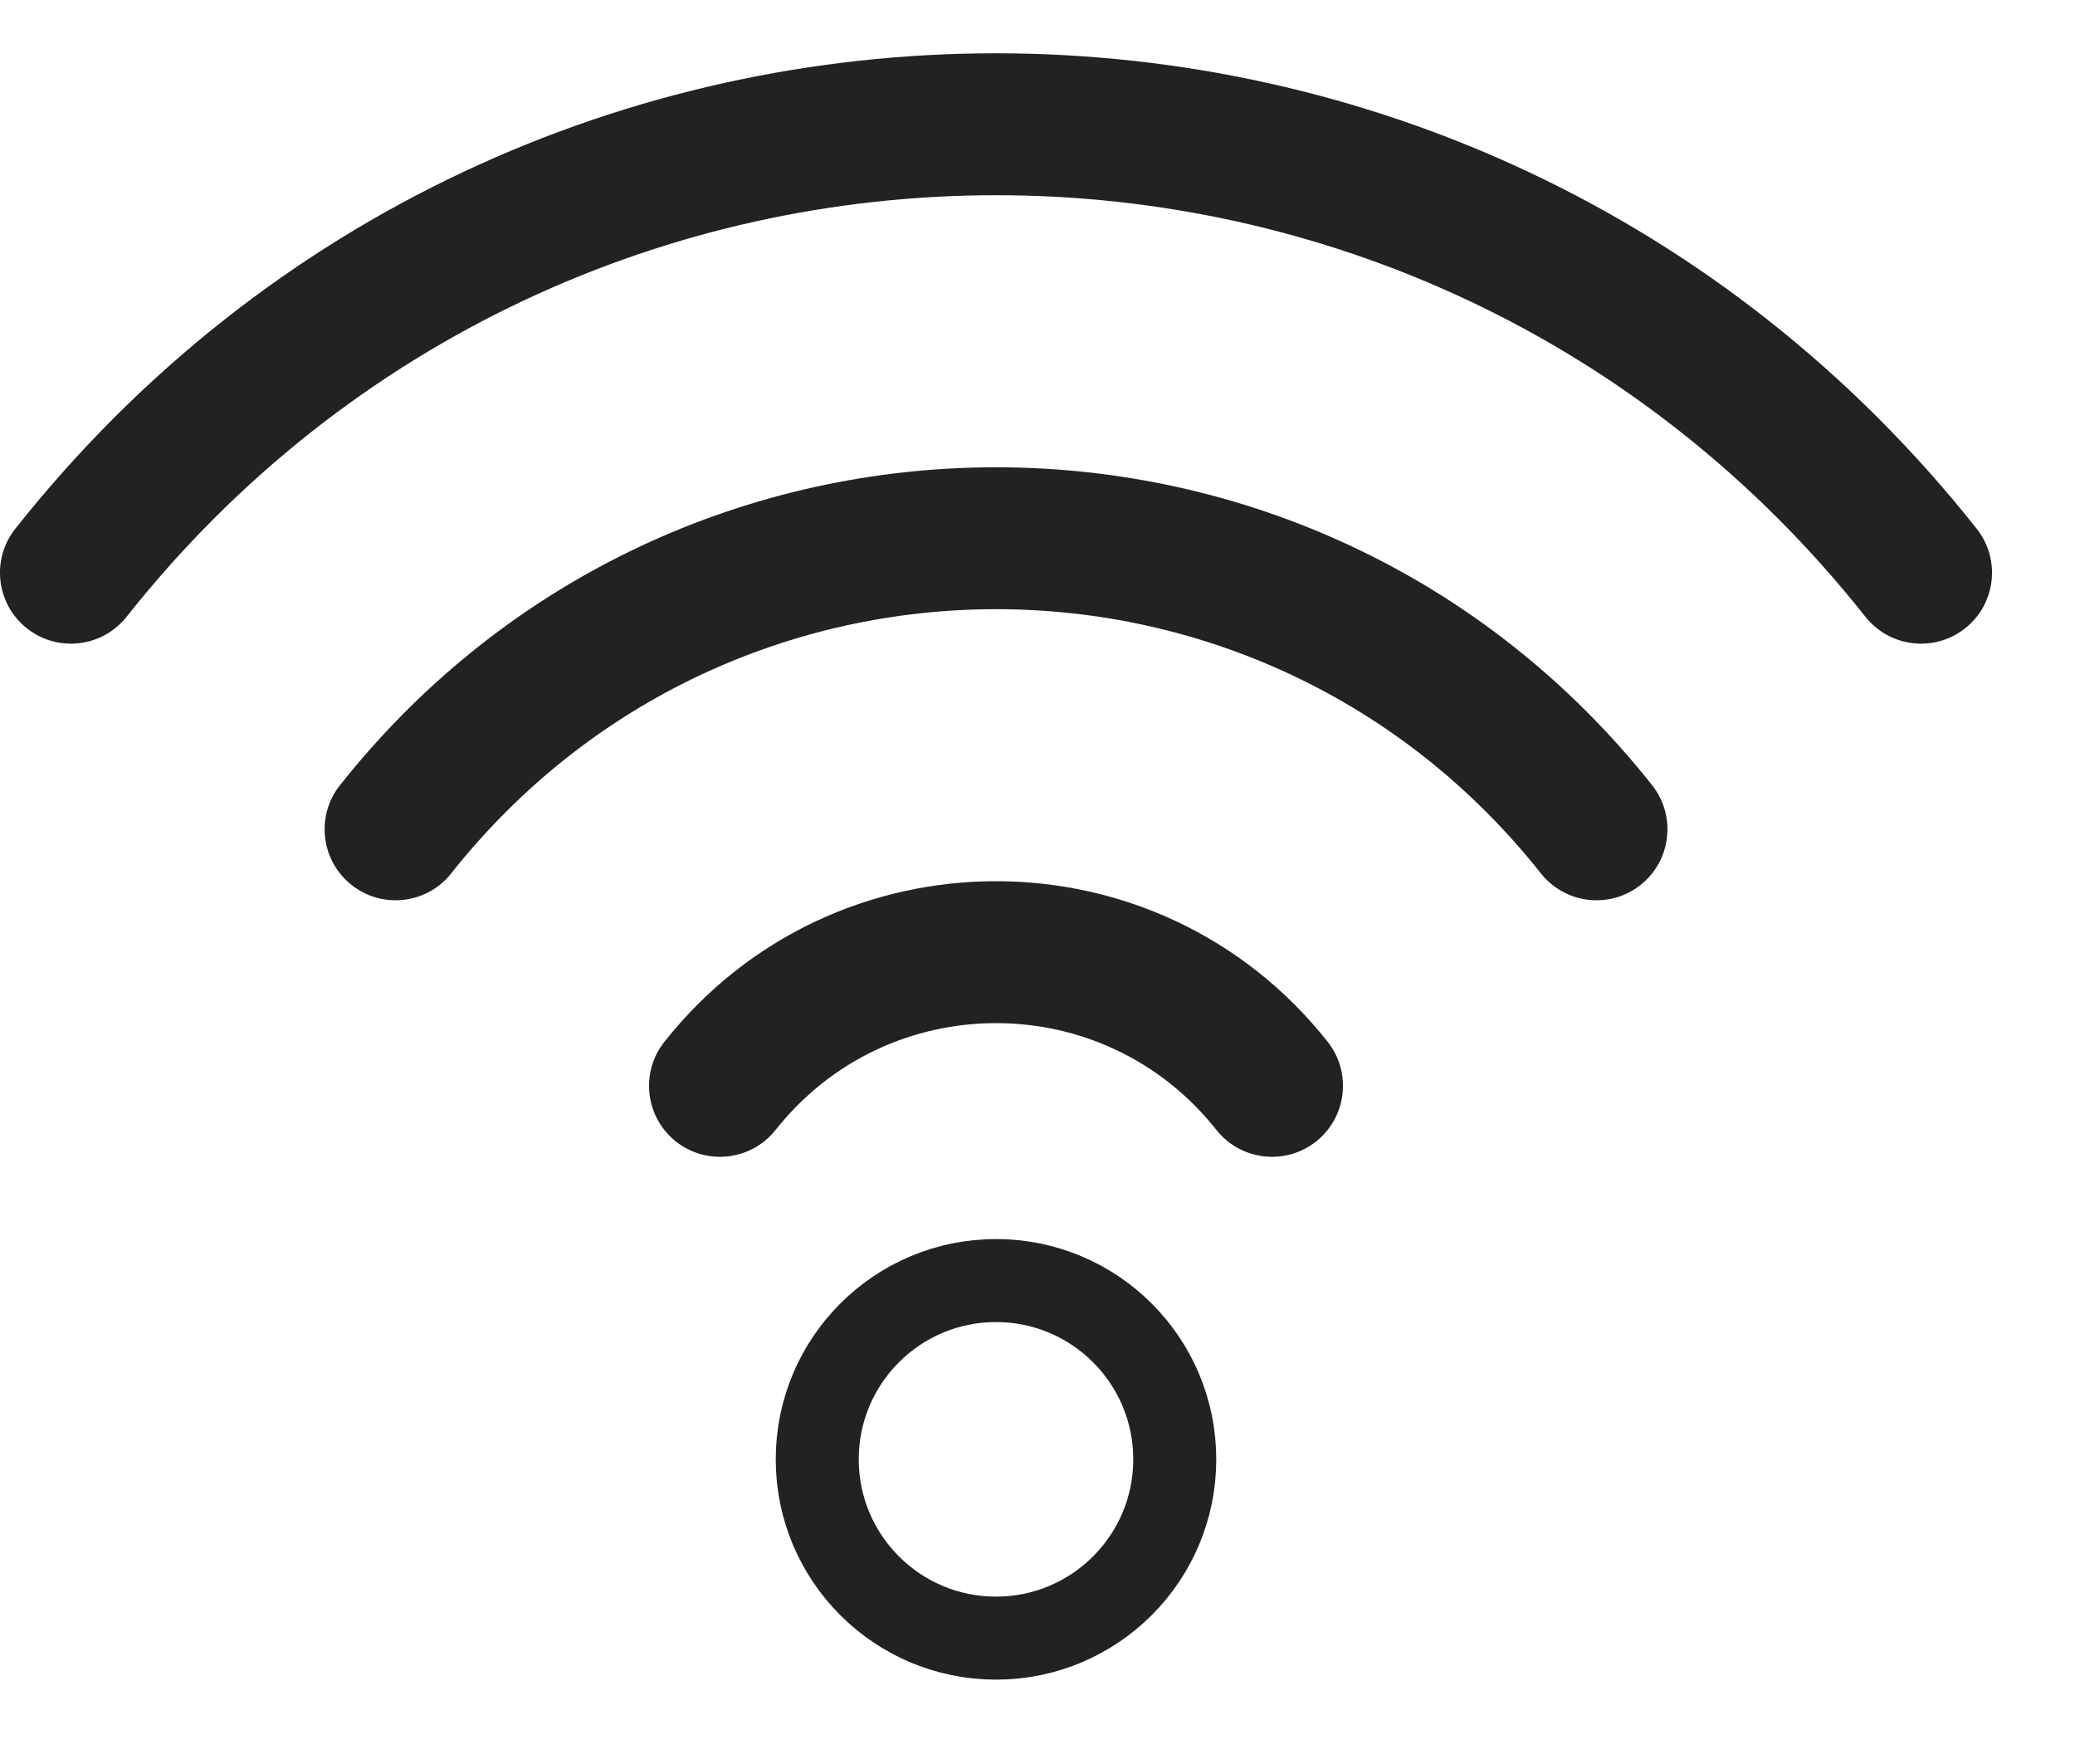 <svg width="20" height="17" viewBox="0 0 20 17" fill="none" xmlns="http://www.w3.org/2000/svg">
<path d="M19.052 5.095C14.219 -1.008 4.99 -1.019 0.148 5.095C-0.087 5.391 -0.037 5.821 0.259 6.055C0.555 6.29 0.985 6.24 1.22 5.944C5.507 0.531 13.687 0.523 17.98 5.944C18.215 6.24 18.645 6.29 18.941 6.055C19.237 5.821 19.287 5.391 19.052 5.095Z" fill="#222222"/>
<path d="M3.277 7.567C3.042 7.863 3.092 8.294 3.388 8.528C3.684 8.763 4.114 8.713 4.349 8.417C7.036 5.025 12.16 5.019 14.852 8.417C15.087 8.713 15.517 8.763 15.813 8.528C16.109 8.293 16.158 7.863 15.924 7.567C12.689 3.485 6.517 3.479 3.277 7.567Z" fill="#222222"/>
<path d="M6.404 10.04C6.169 10.336 6.219 10.766 6.515 11.001C6.811 11.235 7.241 11.185 7.476 10.889C8.561 9.518 10.638 9.516 11.724 10.889C11.959 11.185 12.389 11.235 12.685 11.001C12.981 10.766 13.031 10.336 12.797 10.04C11.165 7.978 8.038 7.975 6.404 10.04Z" fill="#222222"/>
<circle cx="9.6" cy="14.064" r="1.723" stroke="#222222" stroke-width="0.8"/>
</svg>
